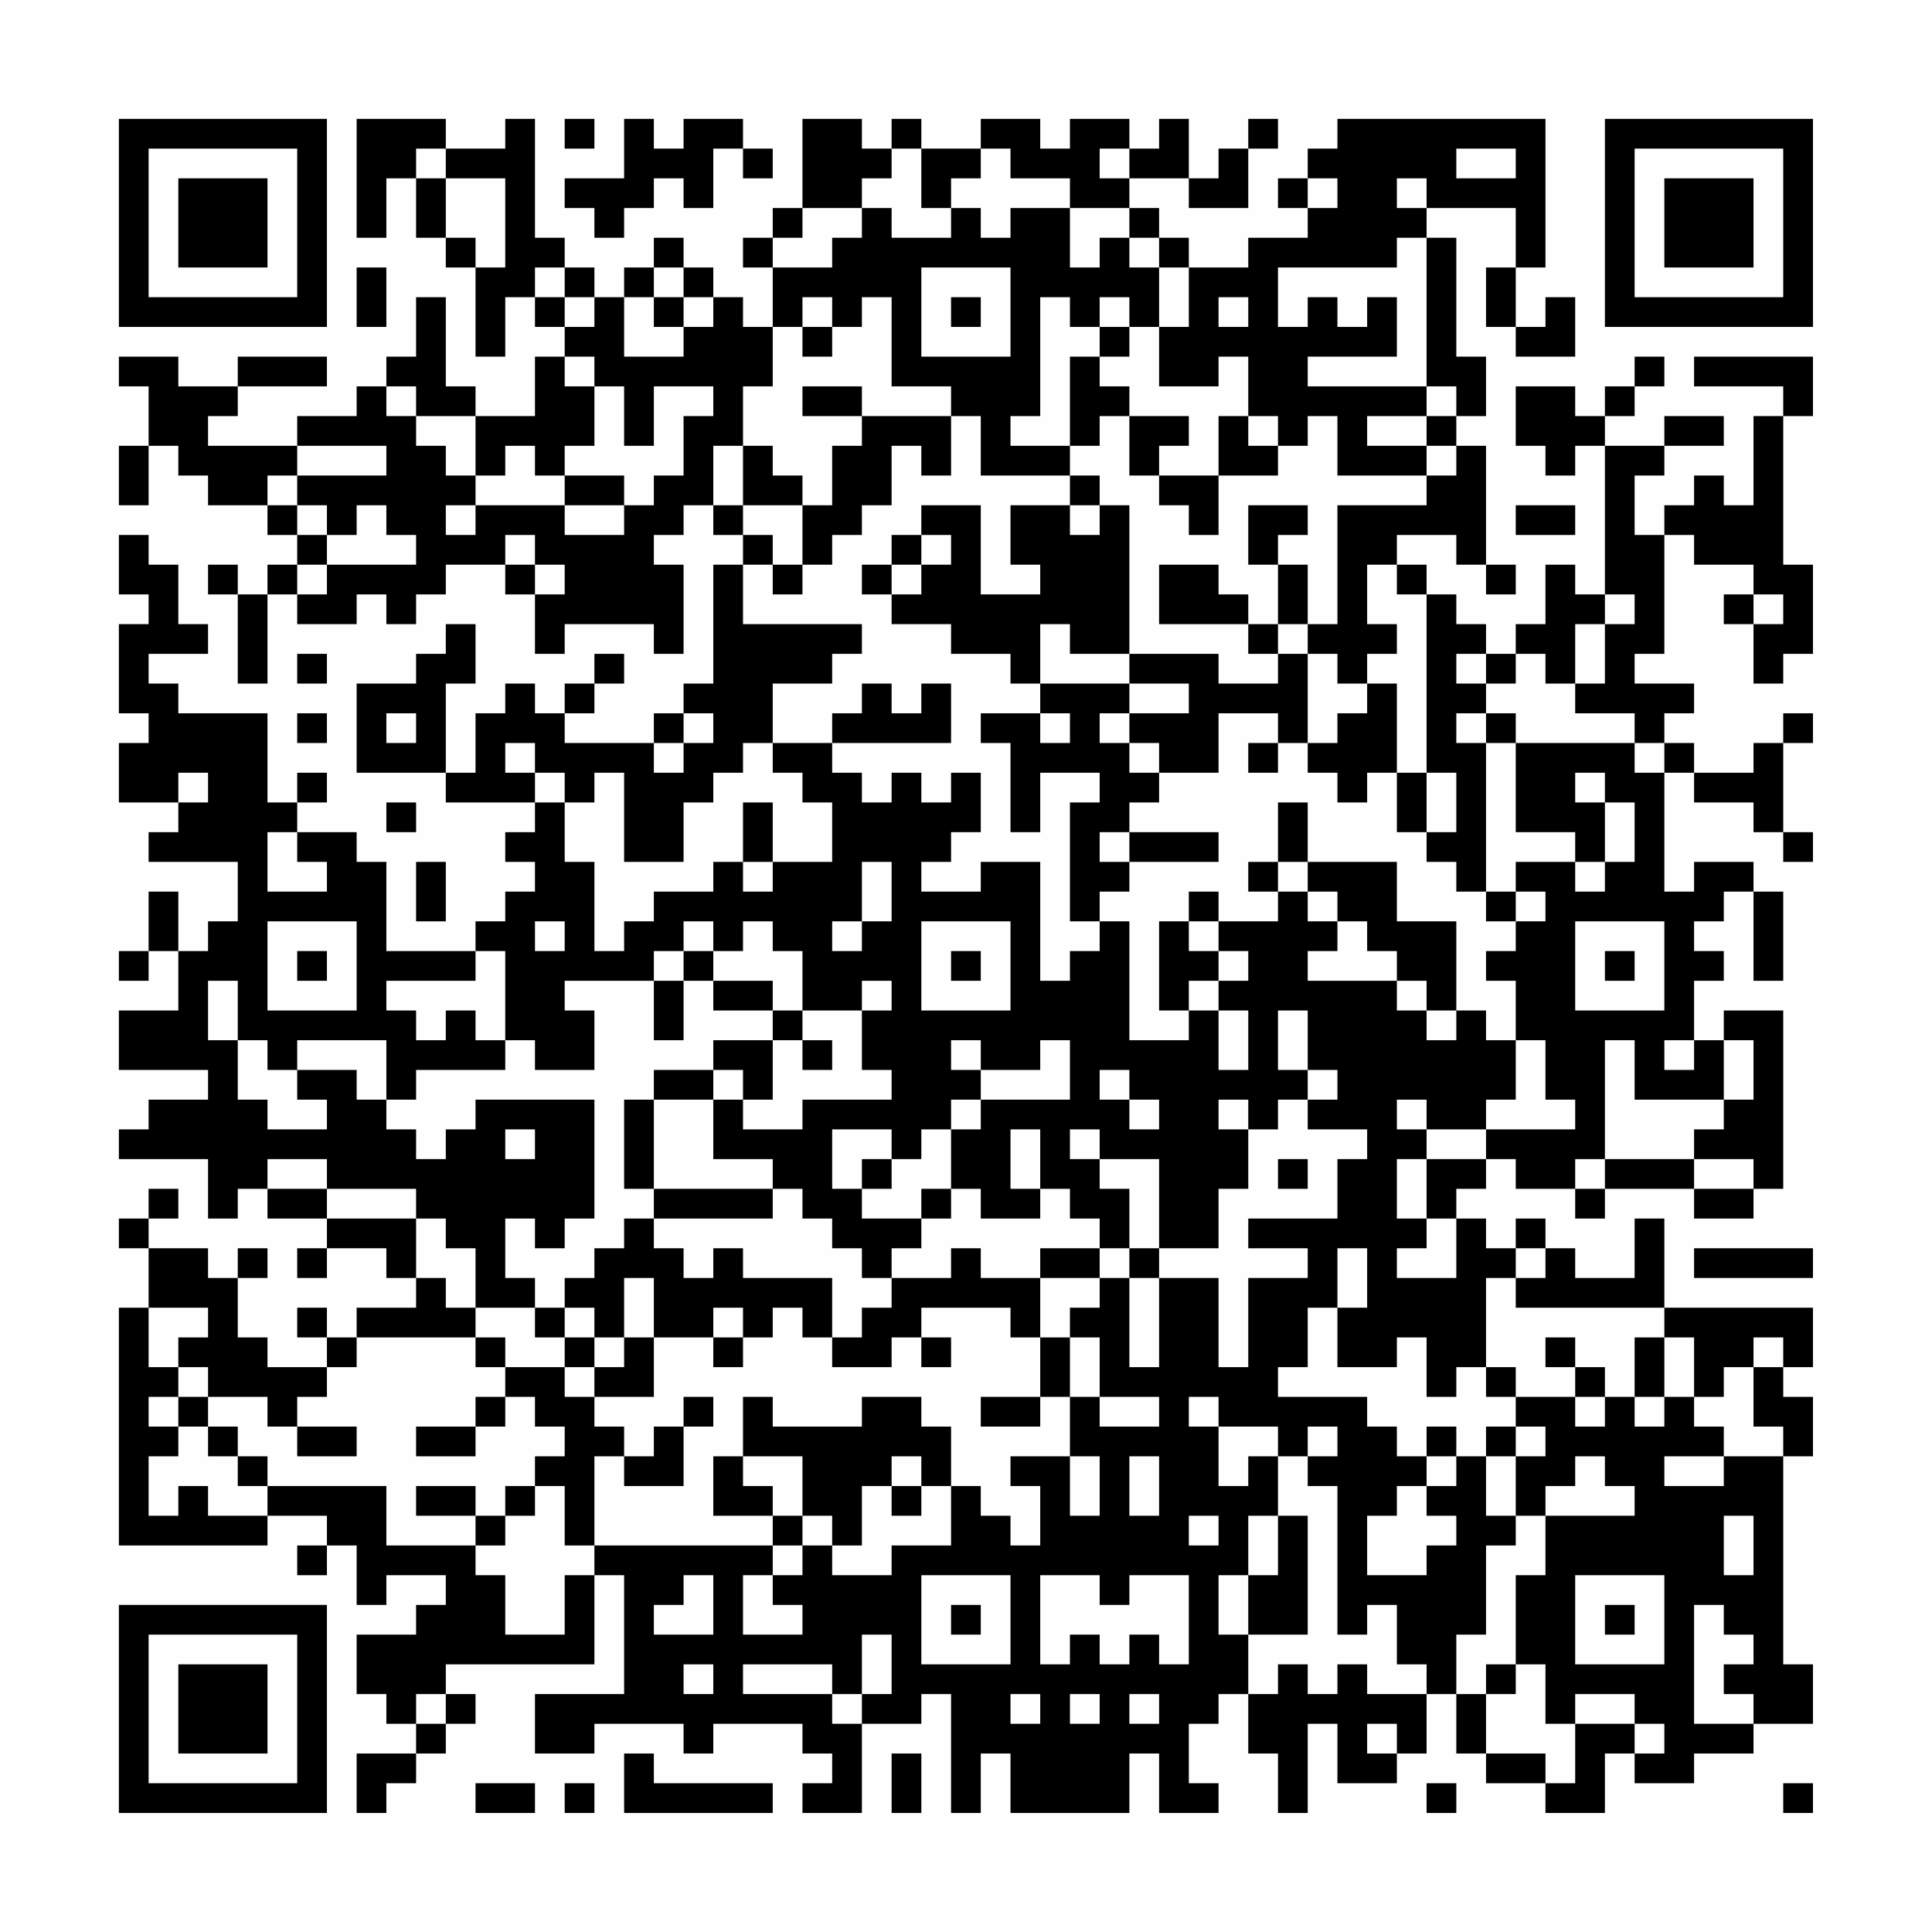 <?xml version="1.0" encoding="UTF-8"?>
<svg xmlns="http://www.w3.org/2000/svg" version="1.1" width="300" height="300" viewBox="0 0 300 300"><rect x="0" y="0" width="300" height="300" fill="#fefefe"/><g transform="scale(4.615)"><g transform="translate(4,4)"><path fill-rule="evenodd" d="M8 0L8 4L9 4L9 2L10 2L10 4L11 4L11 5L12 5L12 8L13 8L13 6L14 6L14 7L15 7L15 8L14 8L14 10L12 10L12 9L11 9L11 6L10 6L10 8L9 8L9 9L8 9L8 10L6 10L6 11L3 11L3 10L4 10L4 9L7 9L7 8L4 8L4 9L2 9L2 8L0 8L0 9L1 9L1 11L0 11L0 13L1 13L1 11L2 11L2 12L3 12L3 13L5 13L5 14L6 14L6 15L5 15L5 16L4 16L4 15L3 15L3 16L4 16L4 19L5 19L5 16L6 16L6 17L8 17L8 16L9 16L9 17L10 17L10 16L11 16L11 15L13 15L13 16L14 16L14 18L15 18L15 17L18 17L18 18L19 18L19 15L18 15L18 14L19 14L19 13L20 13L20 14L21 14L21 15L20 15L20 19L19 19L19 20L18 20L18 21L15 21L15 20L16 20L16 19L17 19L17 18L16 18L16 19L15 19L15 20L14 20L14 19L13 19L13 20L12 20L12 22L11 22L11 19L12 19L12 17L11 17L11 18L10 18L10 19L8 19L8 22L11 22L11 23L14 23L14 24L13 24L13 25L14 25L14 26L13 26L13 27L12 27L12 28L9 28L9 25L8 25L8 24L6 24L6 23L7 23L7 22L6 22L6 23L5 23L5 20L2 20L2 19L1 19L1 18L3 18L3 17L2 17L2 15L1 15L1 14L0 14L0 16L1 16L1 17L0 17L0 20L1 20L1 21L0 21L0 23L2 23L2 24L1 24L1 25L4 25L4 27L3 27L3 28L2 28L2 26L1 26L1 28L0 28L0 29L1 29L1 28L2 28L2 30L0 30L0 32L3 32L3 33L1 33L1 34L0 34L0 35L3 35L3 37L4 37L4 36L5 36L5 37L7 37L7 38L6 38L6 39L7 39L7 38L9 38L9 39L10 39L10 40L8 40L8 41L7 41L7 40L6 40L6 41L7 41L7 42L5 42L5 41L4 41L4 39L5 39L5 38L4 38L4 39L3 39L3 38L1 38L1 37L2 37L2 36L1 36L1 37L0 37L0 38L1 38L1 40L0 40L0 48L5 48L5 47L7 47L7 48L6 48L6 49L7 49L7 48L8 48L8 50L9 50L9 49L11 49L11 50L10 50L10 51L8 51L8 53L9 53L9 54L10 54L10 55L8 55L8 57L9 57L9 56L10 56L10 55L11 55L11 54L12 54L12 53L11 53L11 52L16 52L16 49L17 49L17 53L14 53L14 55L16 55L16 54L19 54L19 55L20 55L20 54L23 54L23 55L24 55L24 56L23 56L23 57L25 57L25 54L27 54L27 53L28 53L28 57L29 57L29 55L30 55L30 57L34 57L34 55L35 55L35 57L37 57L37 56L36 56L36 54L37 54L37 53L38 53L38 55L39 55L39 57L40 57L40 54L41 54L41 56L43 56L43 55L44 55L44 53L45 53L45 55L46 55L46 56L48 56L48 57L50 57L50 55L51 55L51 56L53 56L53 55L55 55L55 54L57 54L57 52L56 52L56 45L57 45L57 43L56 43L56 42L57 42L57 40L52 40L52 37L51 37L51 39L49 39L49 38L48 38L48 37L47 37L47 38L46 38L46 37L45 37L45 36L46 36L46 35L47 35L47 36L49 36L49 37L50 37L50 36L53 36L53 37L55 37L55 36L56 36L56 30L54 30L54 31L53 31L53 29L54 29L54 28L53 28L53 27L54 27L54 26L55 26L55 29L56 29L56 26L55 26L55 25L53 25L53 26L52 26L52 22L53 22L53 23L55 23L55 24L56 24L56 25L57 25L57 24L56 24L56 21L57 21L57 20L56 20L56 21L55 21L55 22L53 22L53 21L52 21L52 20L53 20L53 19L51 19L51 18L52 18L52 14L53 14L53 15L55 15L55 16L54 16L54 17L55 17L55 19L56 19L56 18L57 18L57 15L56 15L56 10L57 10L57 8L53 8L53 9L56 9L56 10L55 10L55 13L54 13L54 12L53 12L53 13L52 13L52 14L51 14L51 12L52 12L52 11L54 11L54 10L52 10L52 11L50 11L50 10L51 10L51 9L52 9L52 8L51 8L51 9L50 9L50 10L49 10L49 9L47 9L47 11L48 11L48 12L49 12L49 11L50 11L50 16L49 16L49 15L48 15L48 17L47 17L47 18L46 18L46 17L45 17L45 16L44 16L44 15L43 15L43 14L45 14L45 15L46 15L46 16L47 16L47 15L46 15L46 11L45 11L45 10L46 10L46 8L45 8L45 4L44 4L44 3L47 3L47 5L46 5L46 7L47 7L47 8L49 8L49 6L48 6L48 7L47 7L47 5L48 5L48 0L41 0L41 1L40 1L40 2L39 2L39 3L40 3L40 4L38 4L38 5L36 5L36 4L35 4L35 3L34 3L34 2L36 2L36 3L38 3L38 1L39 1L39 0L38 0L38 1L37 1L37 2L36 2L36 0L35 0L35 1L34 1L34 0L32 0L32 1L31 1L31 0L29 0L29 1L27 1L27 0L26 0L26 1L25 1L25 0L23 0L23 3L22 3L22 4L21 4L21 5L22 5L22 7L21 7L21 6L20 6L20 5L19 5L19 4L18 4L18 5L17 5L17 6L16 6L16 5L15 5L15 4L14 4L14 0L13 0L13 1L11 1L11 0ZM15 0L15 1L16 1L16 0ZM17 0L17 2L15 2L15 3L16 3L16 4L17 4L17 3L18 3L18 2L19 2L19 3L20 3L20 1L21 1L21 2L22 2L22 1L21 1L21 0L19 0L19 1L18 1L18 0ZM10 1L10 2L11 2L11 4L12 4L12 5L13 5L13 2L11 2L11 1ZM26 1L26 2L25 2L25 3L23 3L23 4L22 4L22 5L24 5L24 4L25 4L25 3L26 3L26 4L28 4L28 3L29 3L29 4L30 4L30 3L32 3L32 5L33 5L33 4L34 4L34 5L35 5L35 7L34 7L34 6L33 6L33 7L32 7L32 6L31 6L31 10L30 10L30 11L32 11L32 12L29 12L29 10L28 10L28 9L26 9L26 6L25 6L25 7L24 7L24 6L23 6L23 7L22 7L22 9L21 9L21 11L20 11L20 13L21 13L21 14L22 14L22 15L21 15L21 17L25 17L25 18L24 18L24 19L22 19L22 21L21 21L21 22L20 22L20 23L19 23L19 25L17 25L17 22L16 22L16 23L15 23L15 22L14 22L14 21L13 21L13 22L14 22L14 23L15 23L15 25L16 25L16 28L17 28L17 27L18 27L18 26L20 26L20 25L21 25L21 26L22 26L22 25L24 25L24 23L23 23L23 22L22 22L22 21L24 21L24 22L25 22L25 23L26 23L26 22L27 22L27 23L28 23L28 22L29 22L29 24L28 24L28 25L27 25L27 26L29 26L29 25L31 25L31 29L32 29L32 28L33 28L33 27L34 27L34 31L36 31L36 30L37 30L37 32L38 32L38 30L37 30L37 29L38 29L38 28L37 28L37 27L39 27L39 26L40 26L40 27L41 27L41 28L40 28L40 29L43 29L43 30L44 30L44 31L45 31L45 30L46 30L46 31L47 31L47 33L46 33L46 34L44 34L44 33L43 33L43 34L44 34L44 35L43 35L43 37L44 37L44 38L43 38L43 39L45 39L45 37L44 37L44 35L46 35L46 34L49 34L49 33L48 33L48 31L47 31L47 29L46 29L46 28L47 28L47 27L48 27L48 26L47 26L47 25L49 25L49 26L50 26L50 25L51 25L51 23L50 23L50 22L49 22L49 23L50 23L50 25L49 25L49 24L47 24L47 21L51 21L51 22L52 22L52 21L51 21L51 20L49 20L49 19L50 19L50 17L51 17L51 16L50 16L50 17L49 17L49 19L48 19L48 18L47 18L47 19L46 19L46 18L45 18L45 19L46 19L46 20L45 20L45 21L46 21L46 26L45 26L45 25L44 25L44 24L45 24L45 22L44 22L44 16L43 16L43 15L42 15L42 17L43 17L43 18L42 18L42 19L41 19L41 18L40 18L40 17L41 17L41 13L44 13L44 12L45 12L45 11L44 11L44 10L45 10L45 9L44 9L44 4L43 4L43 5L39 5L39 7L40 7L40 6L41 6L41 7L42 7L42 6L43 6L43 8L40 8L40 9L44 9L44 10L42 10L42 11L44 11L44 12L41 12L41 10L40 10L40 11L39 11L39 10L38 10L38 8L37 8L37 9L35 9L35 7L36 7L36 5L35 5L35 4L34 4L34 3L32 3L32 2L30 2L30 1L29 1L29 2L28 2L28 3L27 3L27 1ZM33 1L33 2L34 2L34 1ZM45 1L45 2L47 2L47 1ZM40 2L40 3L41 3L41 2ZM43 2L43 3L44 3L44 2ZM8 5L8 7L9 7L9 5ZM14 5L14 6L15 6L15 7L16 7L16 6L15 6L15 5ZM18 5L18 6L17 6L17 8L19 8L19 7L20 7L20 6L19 6L19 5ZM27 5L27 8L30 8L30 5ZM18 6L18 7L19 7L19 6ZM28 6L28 7L29 7L29 6ZM37 6L37 7L38 7L38 6ZM23 7L23 8L24 8L24 7ZM33 7L33 8L32 8L32 11L33 11L33 10L34 10L34 12L35 12L35 13L36 13L36 14L37 14L37 12L39 12L39 11L38 11L38 10L37 10L37 12L35 12L35 11L36 11L36 10L34 10L34 9L33 9L33 8L34 8L34 7ZM15 8L15 9L16 9L16 11L15 11L15 12L14 12L14 11L13 11L13 12L12 12L12 10L10 10L10 9L9 9L9 10L10 10L10 11L11 11L11 12L12 12L12 13L11 13L11 14L12 14L12 13L15 13L15 14L17 14L17 13L18 13L18 12L19 12L19 10L20 10L20 9L18 9L18 11L17 11L17 9L16 9L16 8ZM23 9L23 10L25 10L25 11L24 11L24 13L23 13L23 12L22 12L22 11L21 11L21 13L23 13L23 15L22 15L22 16L23 16L23 15L24 15L24 14L25 14L25 13L26 13L26 11L27 11L27 12L28 12L28 10L25 10L25 9ZM6 11L6 12L5 12L5 13L6 13L6 14L7 14L7 15L6 15L6 16L7 16L7 15L10 15L10 14L9 14L9 13L8 13L8 14L7 14L7 13L6 13L6 12L9 12L9 11ZM15 12L15 13L17 13L17 12ZM32 12L32 13L30 13L30 15L31 15L31 16L29 16L29 13L27 13L27 14L26 14L26 15L25 15L25 16L26 16L26 17L28 17L28 18L30 18L30 19L31 19L31 20L29 20L29 21L30 21L30 24L31 24L31 22L33 22L33 23L32 23L32 27L33 27L33 26L34 26L34 25L37 25L37 24L34 24L34 23L35 23L35 22L37 22L37 20L39 20L39 21L38 21L38 22L39 22L39 21L40 21L40 22L41 22L41 23L42 23L42 22L43 22L43 24L44 24L44 22L43 22L43 19L42 19L42 20L41 20L41 21L40 21L40 18L39 18L39 17L40 17L40 15L39 15L39 14L40 14L40 13L38 13L38 15L39 15L39 17L38 17L38 16L37 16L37 15L35 15L35 17L38 17L38 18L39 18L39 19L37 19L37 18L34 18L34 13L33 13L33 12ZM32 13L32 14L33 14L33 13ZM47 13L47 14L49 14L49 13ZM13 14L13 15L14 15L14 16L15 16L15 15L14 15L14 14ZM27 14L27 15L26 15L26 16L27 16L27 15L28 15L28 14ZM55 16L55 17L56 17L56 16ZM31 17L31 19L34 19L34 20L33 20L33 21L34 21L34 22L35 22L35 21L34 21L34 20L36 20L36 19L34 19L34 18L32 18L32 17ZM6 18L6 19L7 19L7 18ZM25 19L25 20L24 20L24 21L28 21L28 19L27 19L27 20L26 20L26 19ZM6 20L6 21L7 21L7 20ZM9 20L9 21L10 21L10 20ZM19 20L19 21L18 21L18 22L19 22L19 21L20 21L20 20ZM31 20L31 21L32 21L32 20ZM46 20L46 21L47 21L47 20ZM2 22L2 23L3 23L3 22ZM9 23L9 24L10 24L10 23ZM21 23L21 25L22 25L22 23ZM39 23L39 25L38 25L38 26L39 26L39 25L40 25L40 26L41 26L41 27L42 27L42 28L43 28L43 29L44 29L44 30L45 30L45 27L43 27L43 25L40 25L40 23ZM5 24L5 26L7 26L7 25L6 25L6 24ZM33 24L33 25L34 25L34 24ZM10 25L10 27L11 27L11 25ZM25 25L25 27L24 27L24 28L25 28L25 27L26 27L26 25ZM36 26L36 27L35 27L35 30L36 30L36 29L37 29L37 28L36 28L36 27L37 27L37 26ZM46 26L46 27L47 27L47 26ZM5 27L5 30L8 30L8 27ZM14 27L14 28L15 28L15 27ZM19 27L19 28L18 28L18 29L15 29L15 30L16 30L16 32L14 32L14 31L13 31L13 28L12 28L12 29L9 29L9 30L10 30L10 31L11 31L11 30L12 30L12 31L13 31L13 32L10 32L10 33L9 33L9 31L6 31L6 32L5 32L5 31L4 31L4 29L3 29L3 31L4 31L4 33L5 33L5 34L7 34L7 33L6 33L6 32L8 32L8 33L9 33L9 34L10 34L10 35L11 35L11 34L12 34L12 33L16 33L16 37L15 37L15 38L14 38L14 37L13 37L13 39L14 39L14 40L12 40L12 38L11 38L11 37L10 37L10 36L7 36L7 35L5 35L5 36L7 36L7 37L10 37L10 39L11 39L11 40L12 40L12 41L8 41L8 42L7 42L7 43L6 43L6 44L5 44L5 43L3 43L3 42L2 42L2 41L3 41L3 40L1 40L1 42L2 42L2 43L1 43L1 44L2 44L2 45L1 45L1 47L2 47L2 46L3 46L3 47L5 47L5 46L9 46L9 48L12 48L12 49L13 49L13 51L15 51L15 49L16 49L16 48L22 48L22 49L21 49L21 51L23 51L23 50L22 50L22 49L23 49L23 48L24 48L24 49L26 49L26 48L28 48L28 46L29 46L29 47L30 47L30 48L31 48L31 46L30 46L30 45L32 45L32 47L33 47L33 45L32 45L32 43L33 43L33 44L35 44L35 43L33 43L33 41L32 41L32 40L33 40L33 39L34 39L34 42L35 42L35 39L37 39L37 42L38 42L38 39L40 39L40 38L38 38L38 37L41 37L41 35L42 35L42 34L40 34L40 33L41 33L41 32L40 32L40 30L39 30L39 32L40 32L40 33L39 33L39 34L38 34L38 33L37 33L37 34L38 34L38 36L37 36L37 38L35 38L35 35L33 35L33 34L32 34L32 35L33 35L33 36L34 36L34 38L33 38L33 37L32 37L32 36L31 36L31 34L30 34L30 36L31 36L31 37L29 37L29 36L28 36L28 34L29 34L29 33L32 33L32 31L31 31L31 32L29 32L29 31L28 31L28 32L29 32L29 33L28 33L28 34L27 34L27 35L26 35L26 34L24 34L24 36L25 36L25 37L27 37L27 38L26 38L26 39L25 39L25 38L24 38L24 37L23 37L23 36L22 36L22 35L20 35L20 33L21 33L21 34L23 34L23 33L26 33L26 32L25 32L25 30L26 30L26 29L25 29L25 30L23 30L23 28L22 28L22 27L21 27L21 28L20 28L20 27ZM27 27L27 30L30 30L30 27ZM49 27L49 30L52 30L52 27ZM6 28L6 29L7 29L7 28ZM19 28L19 29L18 29L18 31L19 31L19 29L20 29L20 30L22 30L22 31L20 31L20 32L18 32L18 33L17 33L17 36L18 36L18 37L17 37L17 38L16 38L16 39L15 39L15 40L14 40L14 41L15 41L15 42L13 42L13 41L12 41L12 42L13 42L13 43L12 43L12 44L10 44L10 45L12 45L12 44L13 44L13 43L14 43L14 44L15 44L15 45L14 45L14 46L13 46L13 47L12 47L12 46L10 46L10 47L12 47L12 48L13 48L13 47L14 47L14 46L15 46L15 48L16 48L16 45L17 45L17 46L19 46L19 44L20 44L20 43L19 43L19 44L18 44L18 45L17 45L17 44L16 44L16 43L18 43L18 41L20 41L20 42L21 42L21 41L22 41L22 40L23 40L23 41L24 41L24 42L26 42L26 41L27 41L27 42L28 42L28 41L27 41L27 40L30 40L30 41L31 41L31 43L29 43L29 44L31 44L31 43L32 43L32 41L31 41L31 39L33 39L33 38L31 38L31 39L29 39L29 38L28 38L28 39L26 39L26 40L25 40L25 41L24 41L24 39L21 39L21 38L20 38L20 39L19 39L19 38L18 38L18 37L22 37L22 36L18 36L18 33L20 33L20 32L21 32L21 33L22 33L22 31L23 31L23 32L24 32L24 31L23 31L23 30L22 30L22 29L20 29L20 28ZM28 28L28 29L29 29L29 28ZM50 28L50 29L51 29L51 28ZM50 31L50 35L49 35L49 36L50 36L50 35L53 35L53 36L55 36L55 35L53 35L53 34L54 34L54 33L55 33L55 31L54 31L54 33L51 33L51 31ZM52 31L52 32L53 32L53 31ZM33 32L33 33L34 33L34 34L35 34L35 33L34 33L34 32ZM13 34L13 35L14 35L14 34ZM25 35L25 36L26 36L26 35ZM39 35L39 36L40 36L40 35ZM27 36L27 37L28 37L28 36ZM34 38L34 39L35 39L35 38ZM41 38L41 40L40 40L40 42L39 42L39 43L42 43L42 44L43 44L43 45L44 45L44 46L43 46L43 47L42 47L42 49L44 49L44 48L45 48L45 47L44 47L44 46L45 46L45 45L46 45L46 47L47 47L47 48L46 48L46 51L45 51L45 53L46 53L46 55L48 55L48 56L49 56L49 54L51 54L51 55L52 55L52 54L51 54L51 53L49 53L49 54L48 54L48 52L47 52L47 49L48 49L48 47L51 47L51 46L50 46L50 45L49 45L49 46L48 46L48 47L47 47L47 45L48 45L48 44L47 44L47 43L49 43L49 44L50 44L50 43L51 43L51 44L52 44L52 43L53 43L53 44L54 44L54 45L52 45L52 46L54 46L54 45L56 45L56 44L55 44L55 42L56 42L56 41L55 41L55 42L54 42L54 43L53 43L53 41L52 41L52 40L47 40L47 39L48 39L48 38L47 38L47 39L46 39L46 42L45 42L45 43L44 43L44 41L43 41L43 42L41 42L41 40L42 40L42 38ZM53 38L53 39L57 39L57 38ZM17 39L17 41L16 41L16 40L15 40L15 41L16 41L16 42L15 42L15 43L16 43L16 42L17 42L17 41L18 41L18 39ZM20 40L20 41L21 41L21 40ZM48 41L48 42L49 42L49 43L50 43L50 42L49 42L49 41ZM51 41L51 43L52 43L52 41ZM46 42L46 43L47 43L47 42ZM2 43L2 44L3 44L3 45L4 45L4 46L5 46L5 45L4 45L4 44L3 44L3 43ZM21 43L21 45L20 45L20 47L22 47L22 48L23 48L23 47L24 47L24 48L25 48L25 46L26 46L26 47L27 47L27 46L28 46L28 44L27 44L27 43L25 43L25 44L22 44L22 43ZM36 43L36 44L37 44L37 46L38 46L38 45L39 45L39 47L38 47L38 49L37 49L37 51L38 51L38 53L39 53L39 52L40 52L40 53L41 53L41 52L42 52L42 53L44 53L44 52L43 52L43 50L42 50L42 51L41 51L41 46L40 46L40 45L41 45L41 44L40 44L40 45L39 45L39 44L37 44L37 43ZM6 44L6 45L8 45L8 44ZM44 44L44 45L45 45L45 44ZM46 44L46 45L47 45L47 44ZM21 45L21 46L22 46L22 47L23 47L23 45ZM26 45L26 46L27 46L27 45ZM34 45L34 47L35 47L35 45ZM36 47L36 48L37 48L37 47ZM39 47L39 49L38 49L38 51L40 51L40 47ZM54 47L54 49L55 49L55 47ZM19 49L19 50L18 50L18 51L20 51L20 49ZM27 49L27 52L30 52L30 49ZM31 49L31 52L32 52L32 51L33 51L33 52L34 52L34 51L35 51L35 52L36 52L36 49L34 49L34 50L33 50L33 49ZM49 49L49 52L52 52L52 49ZM28 50L28 51L29 51L29 50ZM50 50L50 51L51 51L51 50ZM53 50L53 54L55 54L55 53L54 53L54 52L55 52L55 51L54 51L54 50ZM25 51L25 53L24 53L24 52L21 52L21 53L24 53L24 54L25 54L25 53L26 53L26 51ZM19 52L19 53L20 53L20 52ZM46 52L46 53L47 53L47 52ZM10 53L10 54L11 54L11 53ZM30 53L30 54L31 54L31 53ZM32 53L32 54L33 54L33 53ZM34 53L34 54L35 54L35 53ZM42 54L42 55L43 55L43 54ZM17 55L17 57L22 57L22 56L18 56L18 55ZM26 55L26 57L27 57L27 55ZM12 56L12 57L14 57L14 56ZM15 56L15 57L16 57L16 56ZM44 56L44 57L45 57L45 56ZM56 56L56 57L57 57L57 56ZM0 0L0 7L7 7L7 0ZM1 1L1 6L6 6L6 1ZM2 2L2 5L5 5L5 2ZM50 0L50 7L57 7L57 0ZM51 1L51 6L56 6L56 1ZM52 2L52 5L55 5L55 2ZM0 50L0 57L7 57L7 50ZM1 51L1 56L6 56L6 51ZM2 52L2 55L5 55L5 52Z" fill="#000000"/></g></g></svg>
